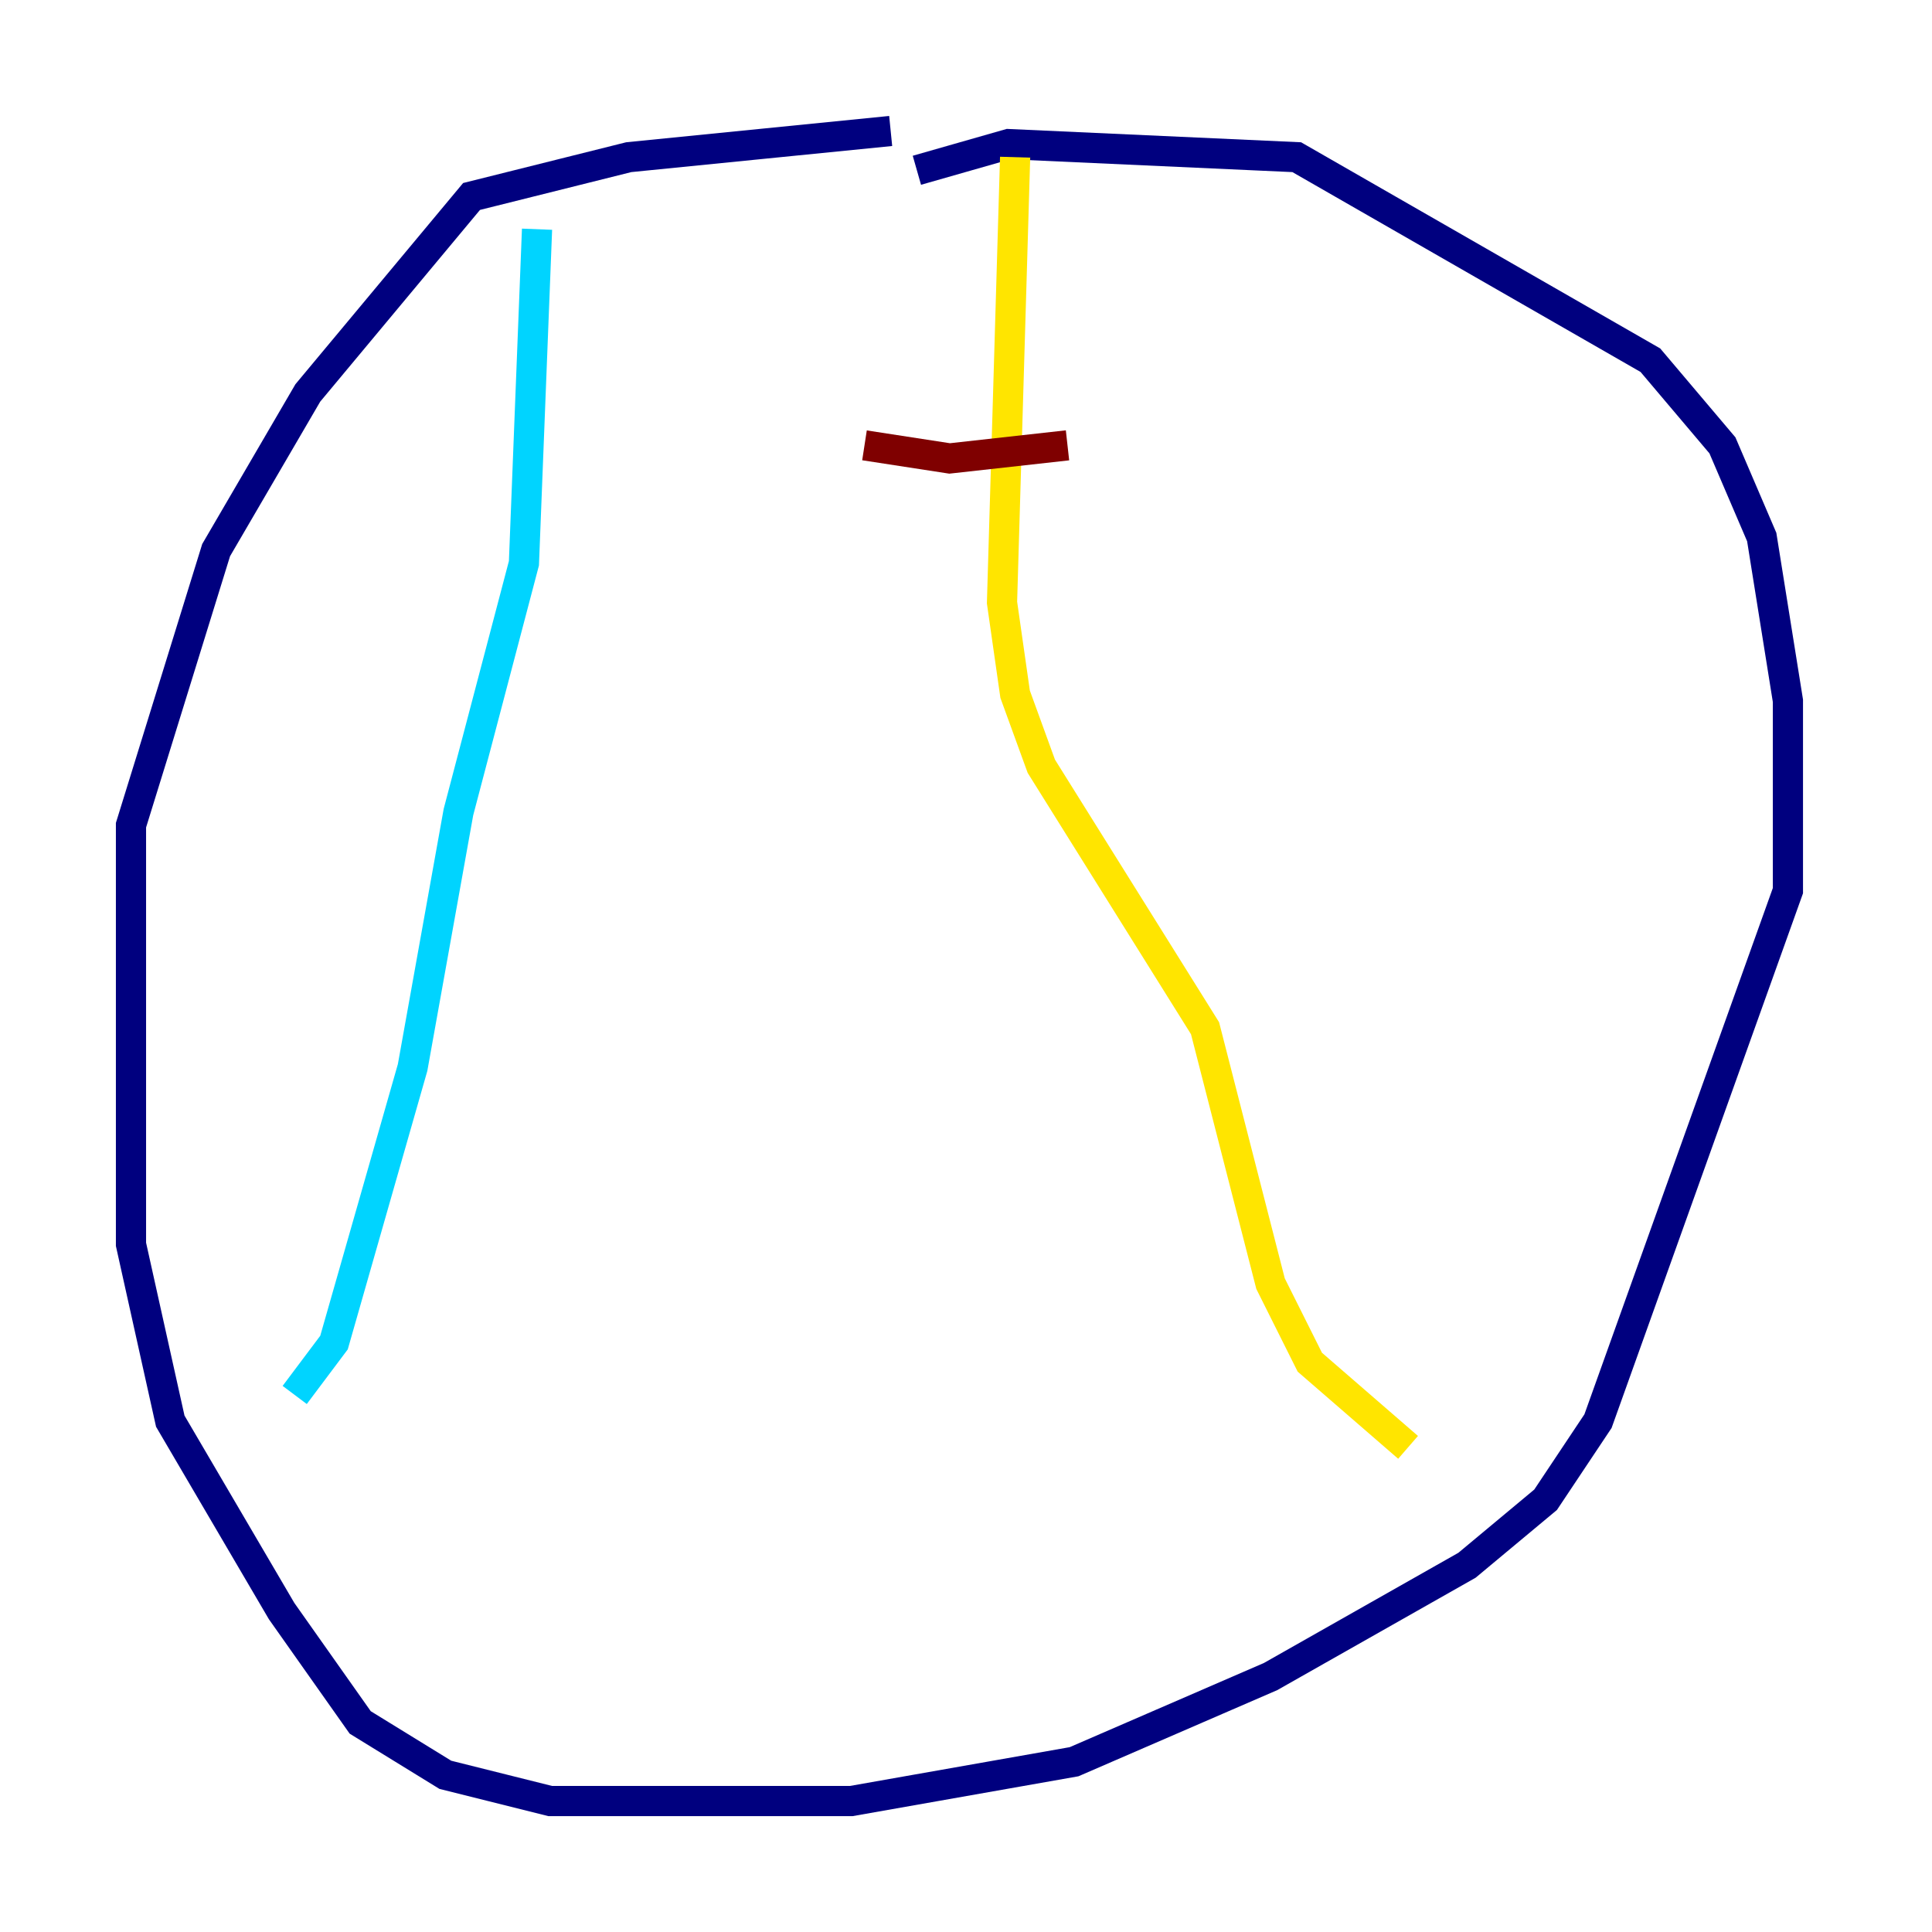 <?xml version="1.0" encoding="utf-8" ?>
<svg baseProfile="tiny" height="128" version="1.2" viewBox="0,0,128,128" width="128" xmlns="http://www.w3.org/2000/svg" xmlns:ev="http://www.w3.org/2001/xml-events" xmlns:xlink="http://www.w3.org/1999/xlink"><defs /><polyline fill="none" points="60.746,11.281 66.82,9.546 85.912,10.414 109.342,23.864 114.115,29.505 116.719,35.58 118.454,46.427 118.454,59.01 105.871,94.156 102.4,99.363 97.193,103.702 84.176,111.078 71.159,116.719 56.407,119.322 36.447,119.322 29.505,117.586 23.864,114.115 18.658,106.739 11.281,94.156 8.678,82.441 8.678,54.671 14.319,36.447 20.393,26.034 31.241,13.017 41.654,10.414 59.01,8.678" stroke="#00007f" stroke-width="2" /><polyline fill="none" points="35.58,15.186 34.712,37.315 30.373,53.803 27.336,70.725 22.129,88.949 19.525,92.42" stroke="#00d4ff" stroke-width="2" /><polyline fill="none" points="67.254,10.414 66.386,39.919 67.254,45.993 68.99,50.766 79.837,68.122 84.176,85.044 86.78,90.251 93.288,95.891" stroke="#ffe500" stroke-width="2" /><polyline fill="none" points="57.275,29.505 62.915,30.373 70.725,29.505" stroke="#7f0000" stroke-width="2" /></svg>